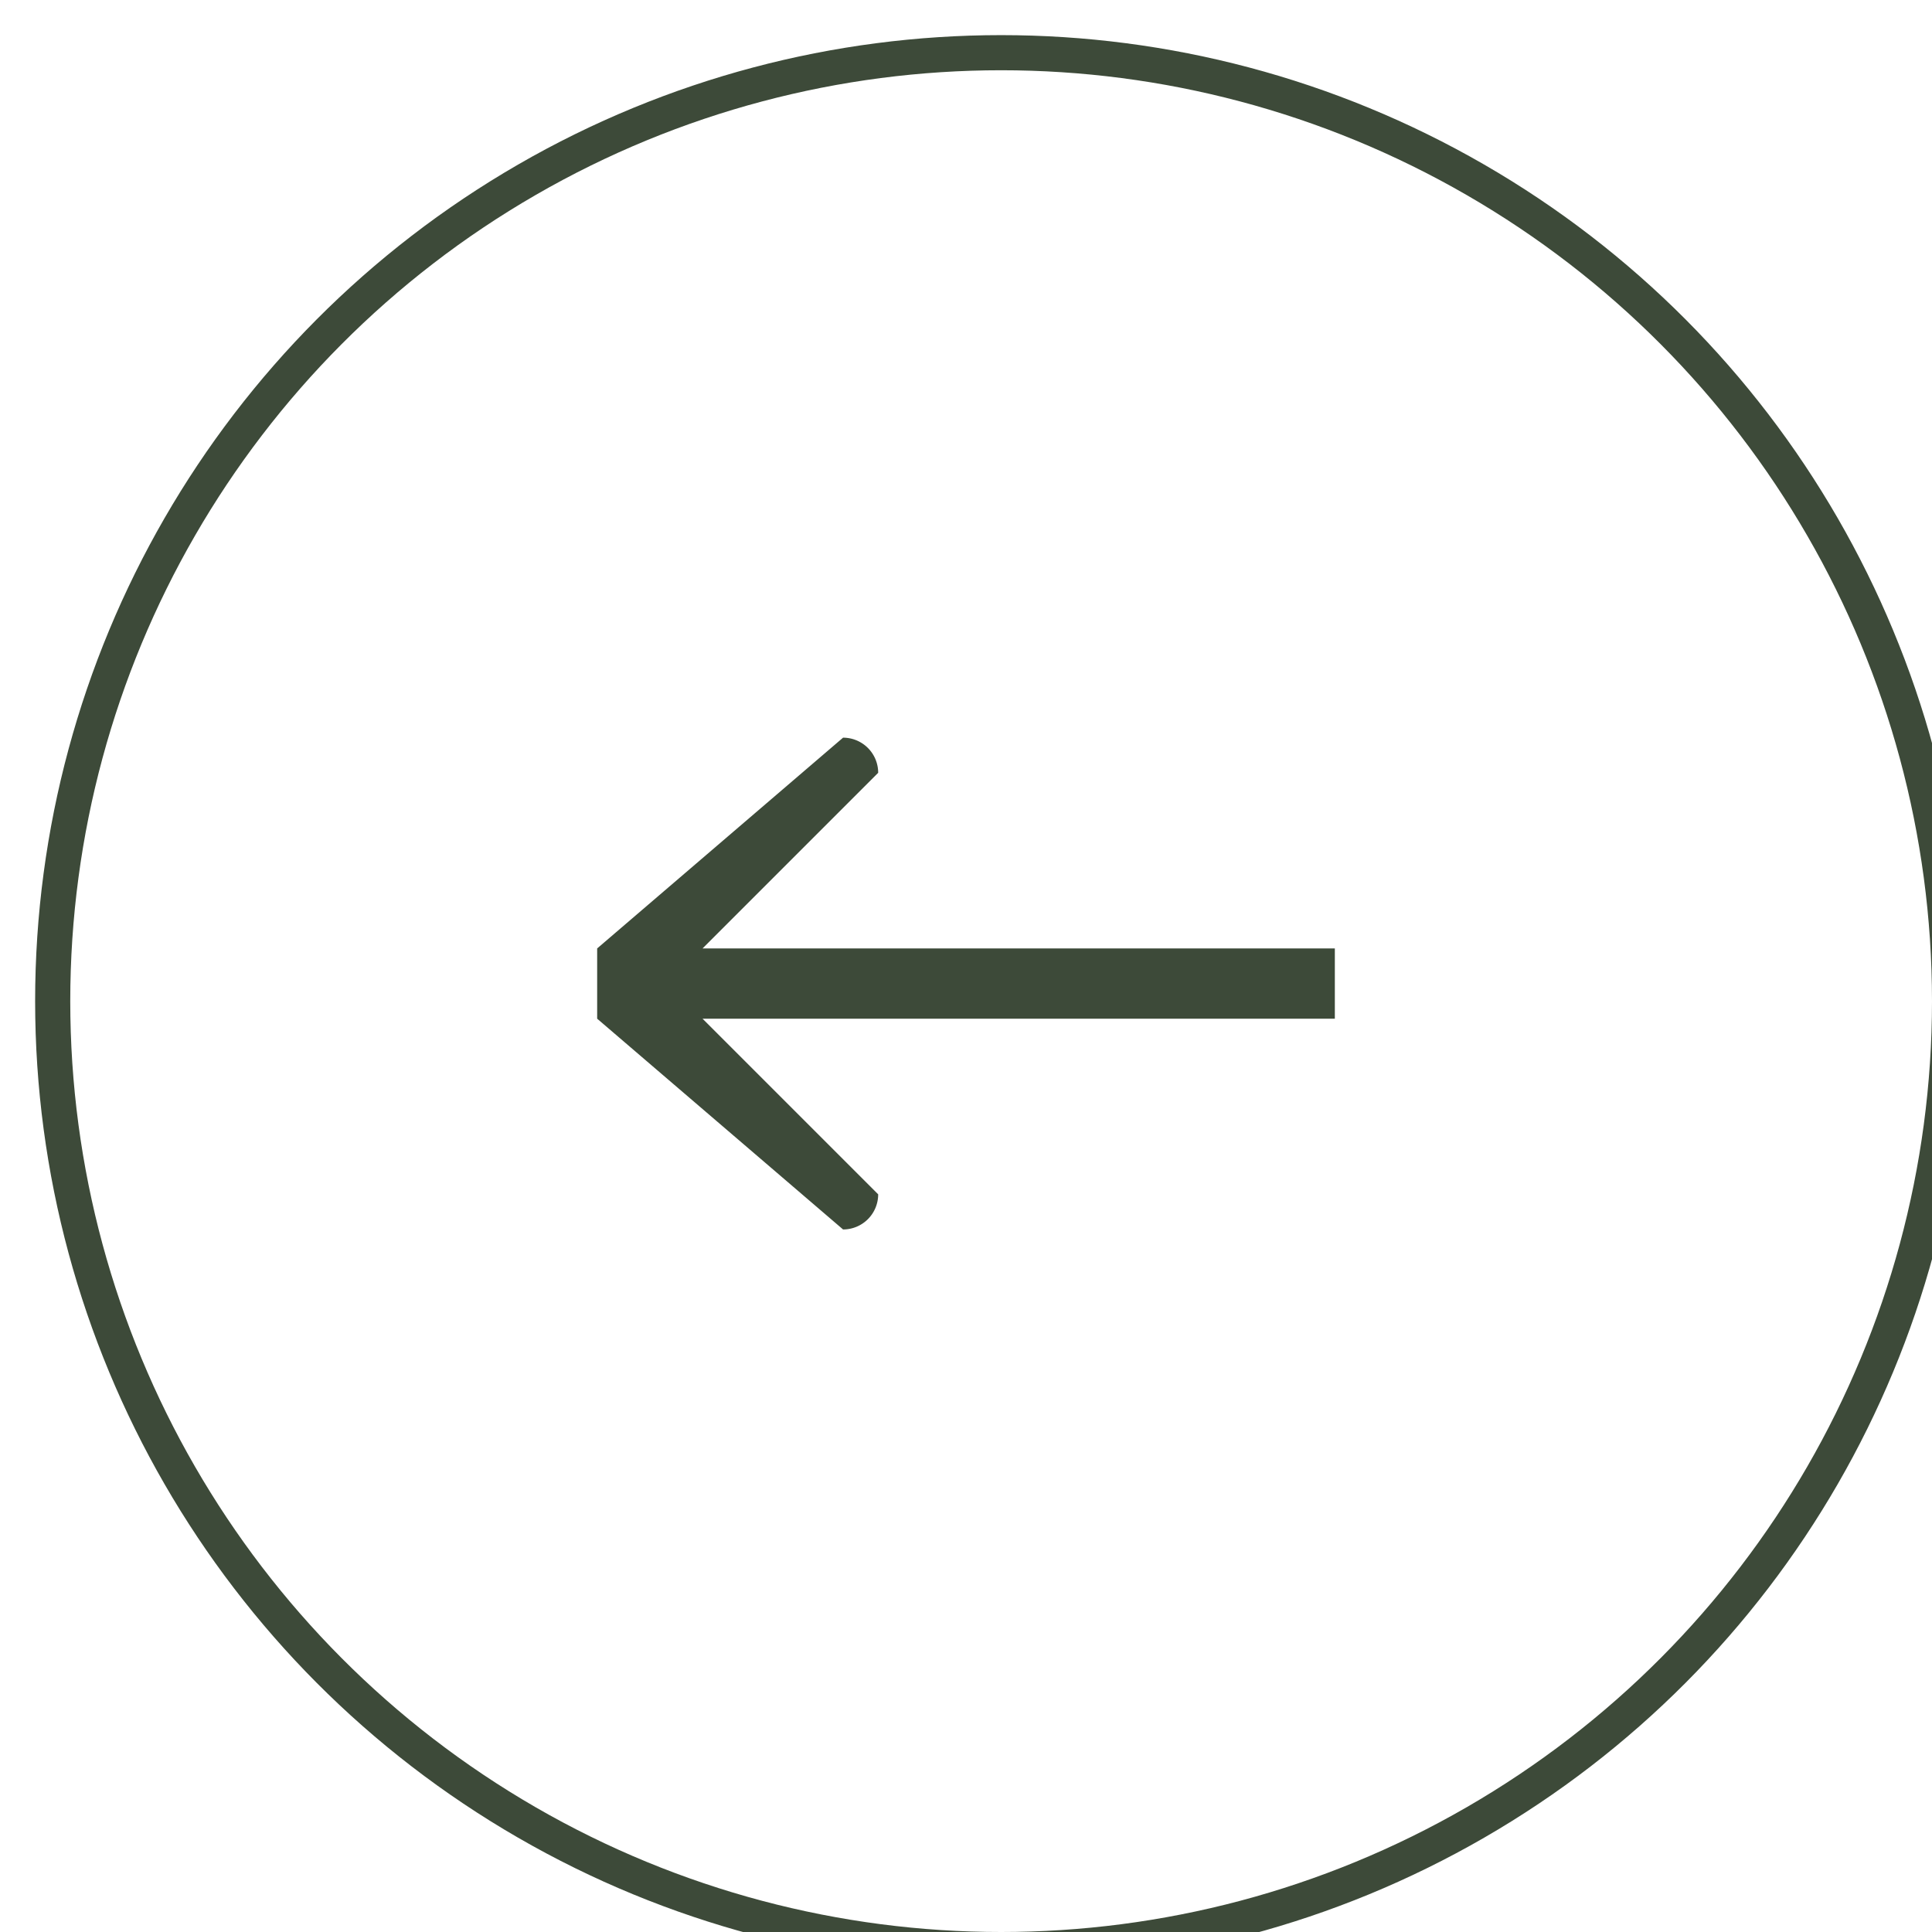 <svg xmlns="http://www.w3.org/2000/svg" width="55" height="55" fill="none"><circle cx="27.5" cy="27.5" r="27" stroke="#3D4A39" transform="rotate(-180 28 28)"/><path fill="#3D4A39" d="M17 27v2l7 6a1 1 0 0 0 1-1l-6-6 6-6a1 1 0 0 0-1-1l-7 6Zm21 0H18v2h20v-2Z"/></svg>